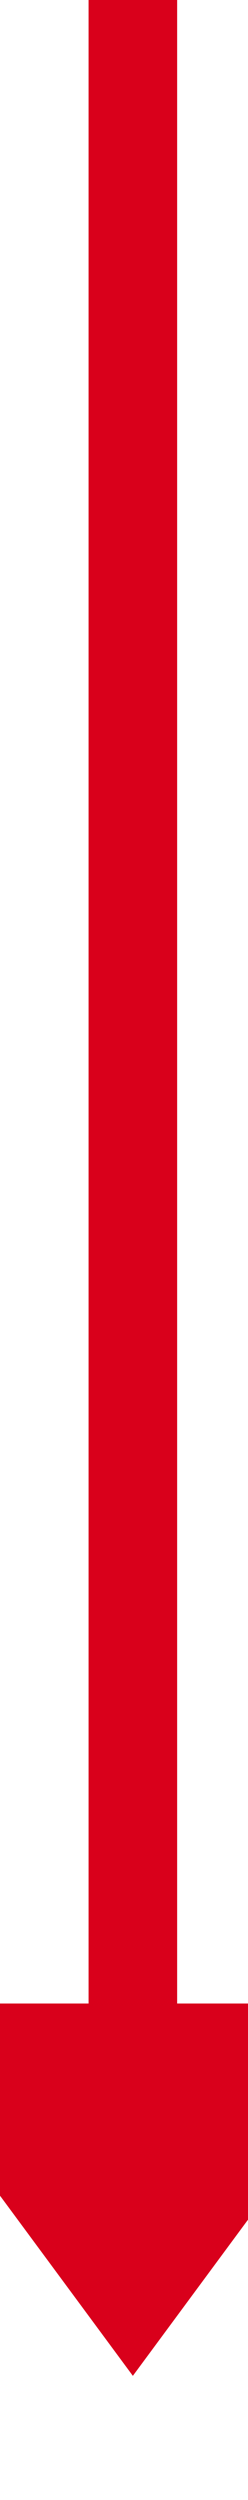 ﻿<?xml version="1.0" encoding="utf-8"?>
<svg version="1.1" xmlns:xlink="http://www.w3.org/1999/xlink" width="14px" height="141px" preserveAspectRatio="xMidYMin meet" viewBox="9824 3056  12 141" xmlns="http://www.w3.org/2000/svg">
  <path d="M 9830.5 3056  L 9830.5 3173  " stroke-width="5" stroke="#d9001b" fill="none" />
  <path d="M 9815 3169  L 9830.5 3190  L 9846 3169  L 9815 3169  Z " fill-rule="nonzero" fill="#d9001b" stroke="none" />
</svg>